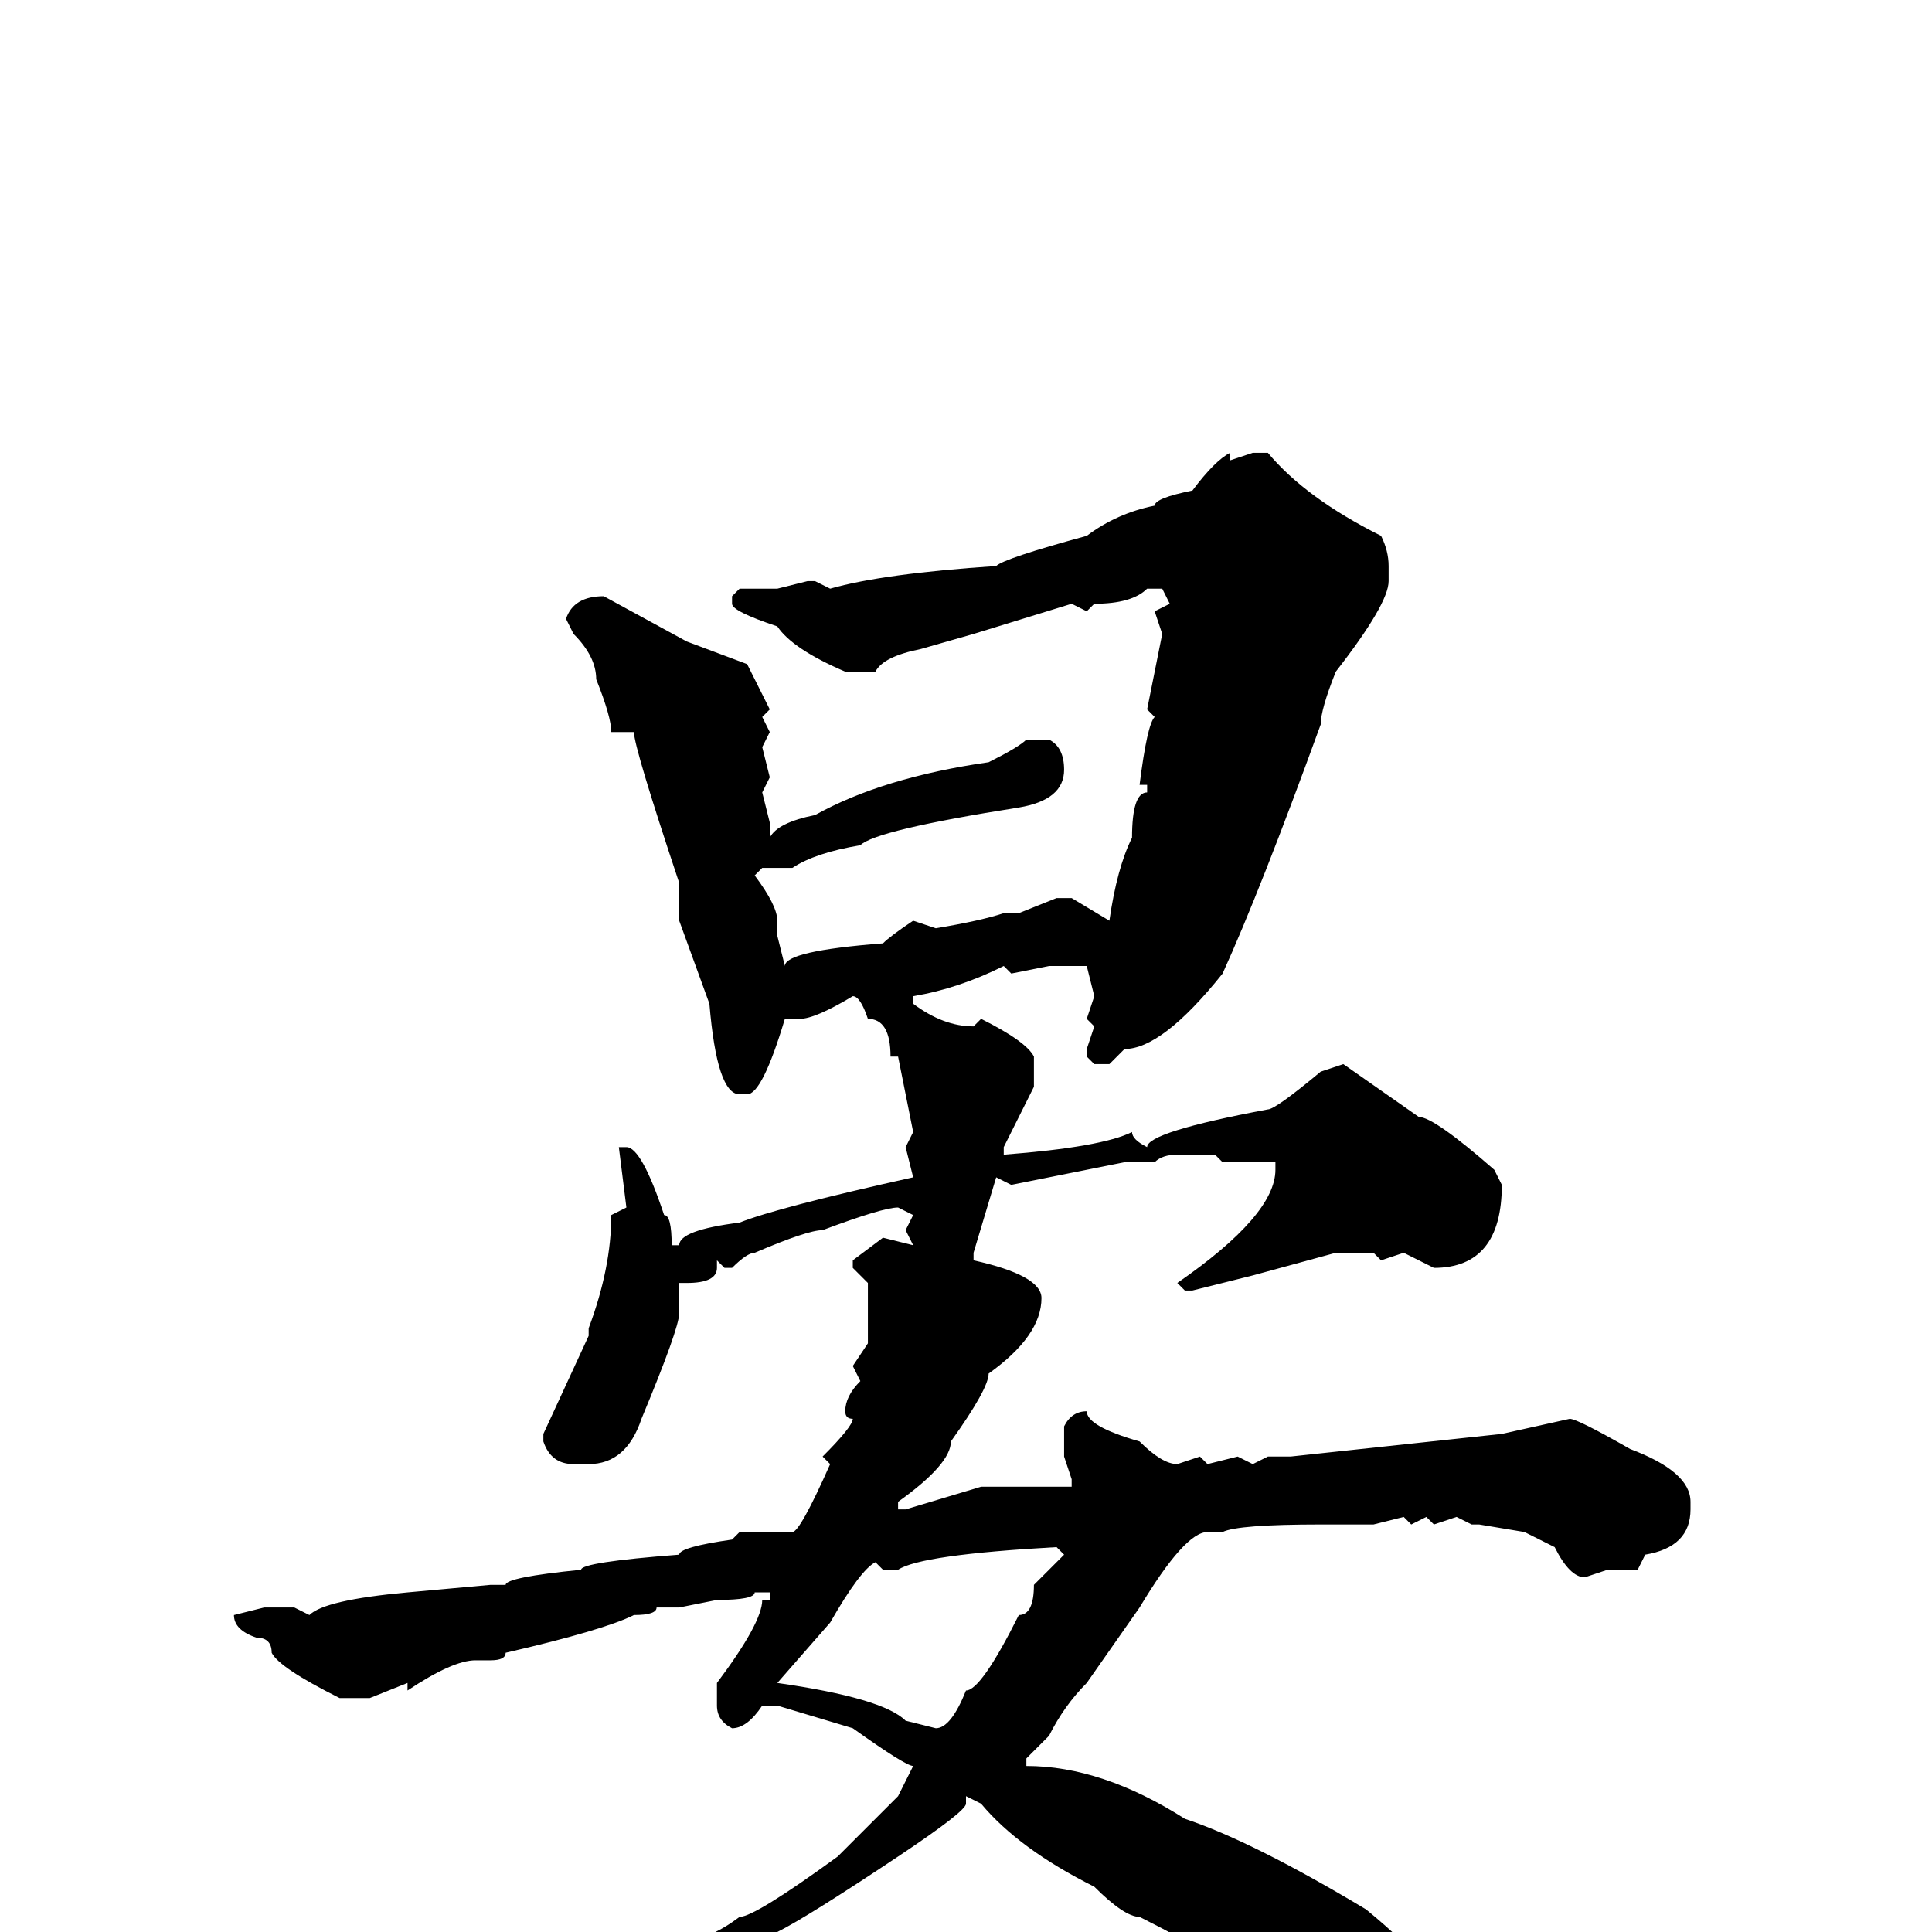 <svg xmlns="http://www.w3.org/2000/svg" viewBox="0 -256 256 256">
	<path fill="#000000" d="M163 -196V-195L166 -196H168Q173 -190 183 -185Q184 -183 184 -181V-179Q184 -176 177 -167Q175 -162 175 -160Q167 -138 162 -127Q154 -117 149 -117L147 -115H145L144 -116V-117L145 -120L144 -121L145 -124L144 -128H139L134 -127L133 -128Q127 -125 121 -124V-123Q125 -120 129 -120L130 -121Q136 -118 137 -116V-112L133 -104V-103Q146 -104 150 -106Q150 -105 152 -104Q152 -106 168 -109Q169 -109 175 -114L178 -115L188 -108Q190 -108 198 -101L199 -99Q199 -88 190 -88L186 -90L183 -89L182 -90H180H177L166 -87L158 -85H157L156 -86Q169 -95 169 -101V-102H167H162L161 -103H156Q154 -103 153 -102H151H149L134 -99L132 -100L129 -90V-89Q138 -87 138 -84Q138 -79 131 -74Q131 -72 126 -65Q126 -62 119 -57V-56H120L130 -59H141H142V-60L141 -63V-67Q142 -69 144 -69Q144 -67 151 -65Q154 -62 156 -62L159 -63L160 -62L164 -63L166 -62L168 -63H171L199 -66L208 -68Q209 -68 216 -64Q224 -61 224 -57V-56Q224 -51 218 -50L217 -48H213L210 -47Q208 -47 206 -51L202 -53L196 -54H195L193 -55L190 -54L189 -55L187 -54L186 -55L182 -54H175Q164 -54 162 -53H160Q157 -53 151 -43L144 -33Q141 -30 139 -26L136 -23V-22Q146 -22 157 -15Q166 -12 181 -3Q192 6 192 11Q192 19 185 20H184Q180 20 179 16Q175 16 163 6Q163 4 151 -2Q149 -2 145 -6Q135 -11 130 -17L128 -18V-17Q128 -16 119 -10Q107 -2 103 0Q103 1 89 6Q78 11 74 12Q74 13 67 13Q67 14 61 16Q61 17 59 17L58 16V15Q58 13 67 12Q67 10 72 10Q72 9 83 5Q90 2 91 1Q94 1 98 -2Q100 -2 111 -10L119 -18L121 -22Q120 -22 113 -27L103 -30H102H101Q99 -27 97 -27Q95 -28 95 -30V-32V-33Q101 -41 101 -44H102V-45H100Q100 -44 95 -44L90 -43H87Q87 -42 84 -42Q80 -40 67 -37Q67 -36 65 -36H63Q60 -36 54 -32V-33L49 -31H48H46H45Q37 -35 36 -37Q36 -39 34 -39Q31 -40 31 -42L35 -43H37H39L41 -42Q43 -44 54 -45L65 -46H67Q67 -47 77 -48Q77 -49 90 -50Q90 -51 97 -52L98 -53H105Q106 -53 110 -62L109 -63Q113 -67 113 -68Q112 -68 112 -69Q112 -71 114 -73L113 -75L115 -78V-79V-80V-83V-84V-86L113 -88V-89L117 -92L121 -91L120 -93L121 -95L119 -96Q117 -96 109 -93Q107 -93 100 -90Q99 -90 97 -88H96L95 -89V-88Q95 -86 91 -86H90V-82Q90 -80 85 -68Q83 -62 78 -62H76Q73 -62 72 -65V-66L78 -79V-80Q81 -88 81 -95L83 -96L82 -104H83Q85 -104 88 -95Q89 -95 89 -91H90Q90 -93 98 -94Q103 -96 121 -100L120 -104L121 -106L119 -116H118Q118 -121 115 -121Q114 -124 113 -124Q108 -121 106 -121H105H104Q101 -111 99 -111H98Q95 -111 94 -123L90 -134V-136V-139Q84 -157 84 -159H81Q81 -161 79 -166Q79 -169 76 -172L75 -174Q76 -177 80 -177L91 -171L99 -168L102 -162L101 -161L102 -159L101 -157L102 -153L101 -151L102 -147V-145Q103 -147 108 -148Q117 -153 131 -155Q135 -157 136 -158H139Q141 -157 141 -154Q141 -150 135 -149Q116 -146 114 -144Q108 -143 105 -141H101L100 -140Q103 -136 103 -134V-132L104 -128Q104 -130 117 -131Q118 -132 121 -134L124 -133Q130 -134 133 -135H135L140 -137H142L147 -134Q148 -141 150 -145Q150 -151 152 -151V-152H151Q152 -160 153 -161L152 -162L154 -172L153 -175L155 -176L154 -178H152Q150 -176 145 -176L144 -175L142 -176L129 -172L122 -170Q117 -169 116 -167H112Q105 -170 103 -173Q97 -175 97 -176V-177L98 -178H103L107 -179H108L110 -178Q117 -180 132 -181Q133 -182 144 -185Q148 -188 153 -189Q153 -190 158 -191Q161 -195 163 -196ZM119 -48H117L116 -49Q114 -48 110 -41L103 -33Q117 -31 120 -28L124 -27Q126 -27 128 -32Q130 -32 135 -42Q137 -42 137 -46L141 -50L140 -51Q122 -50 119 -48Z"/>
</svg>